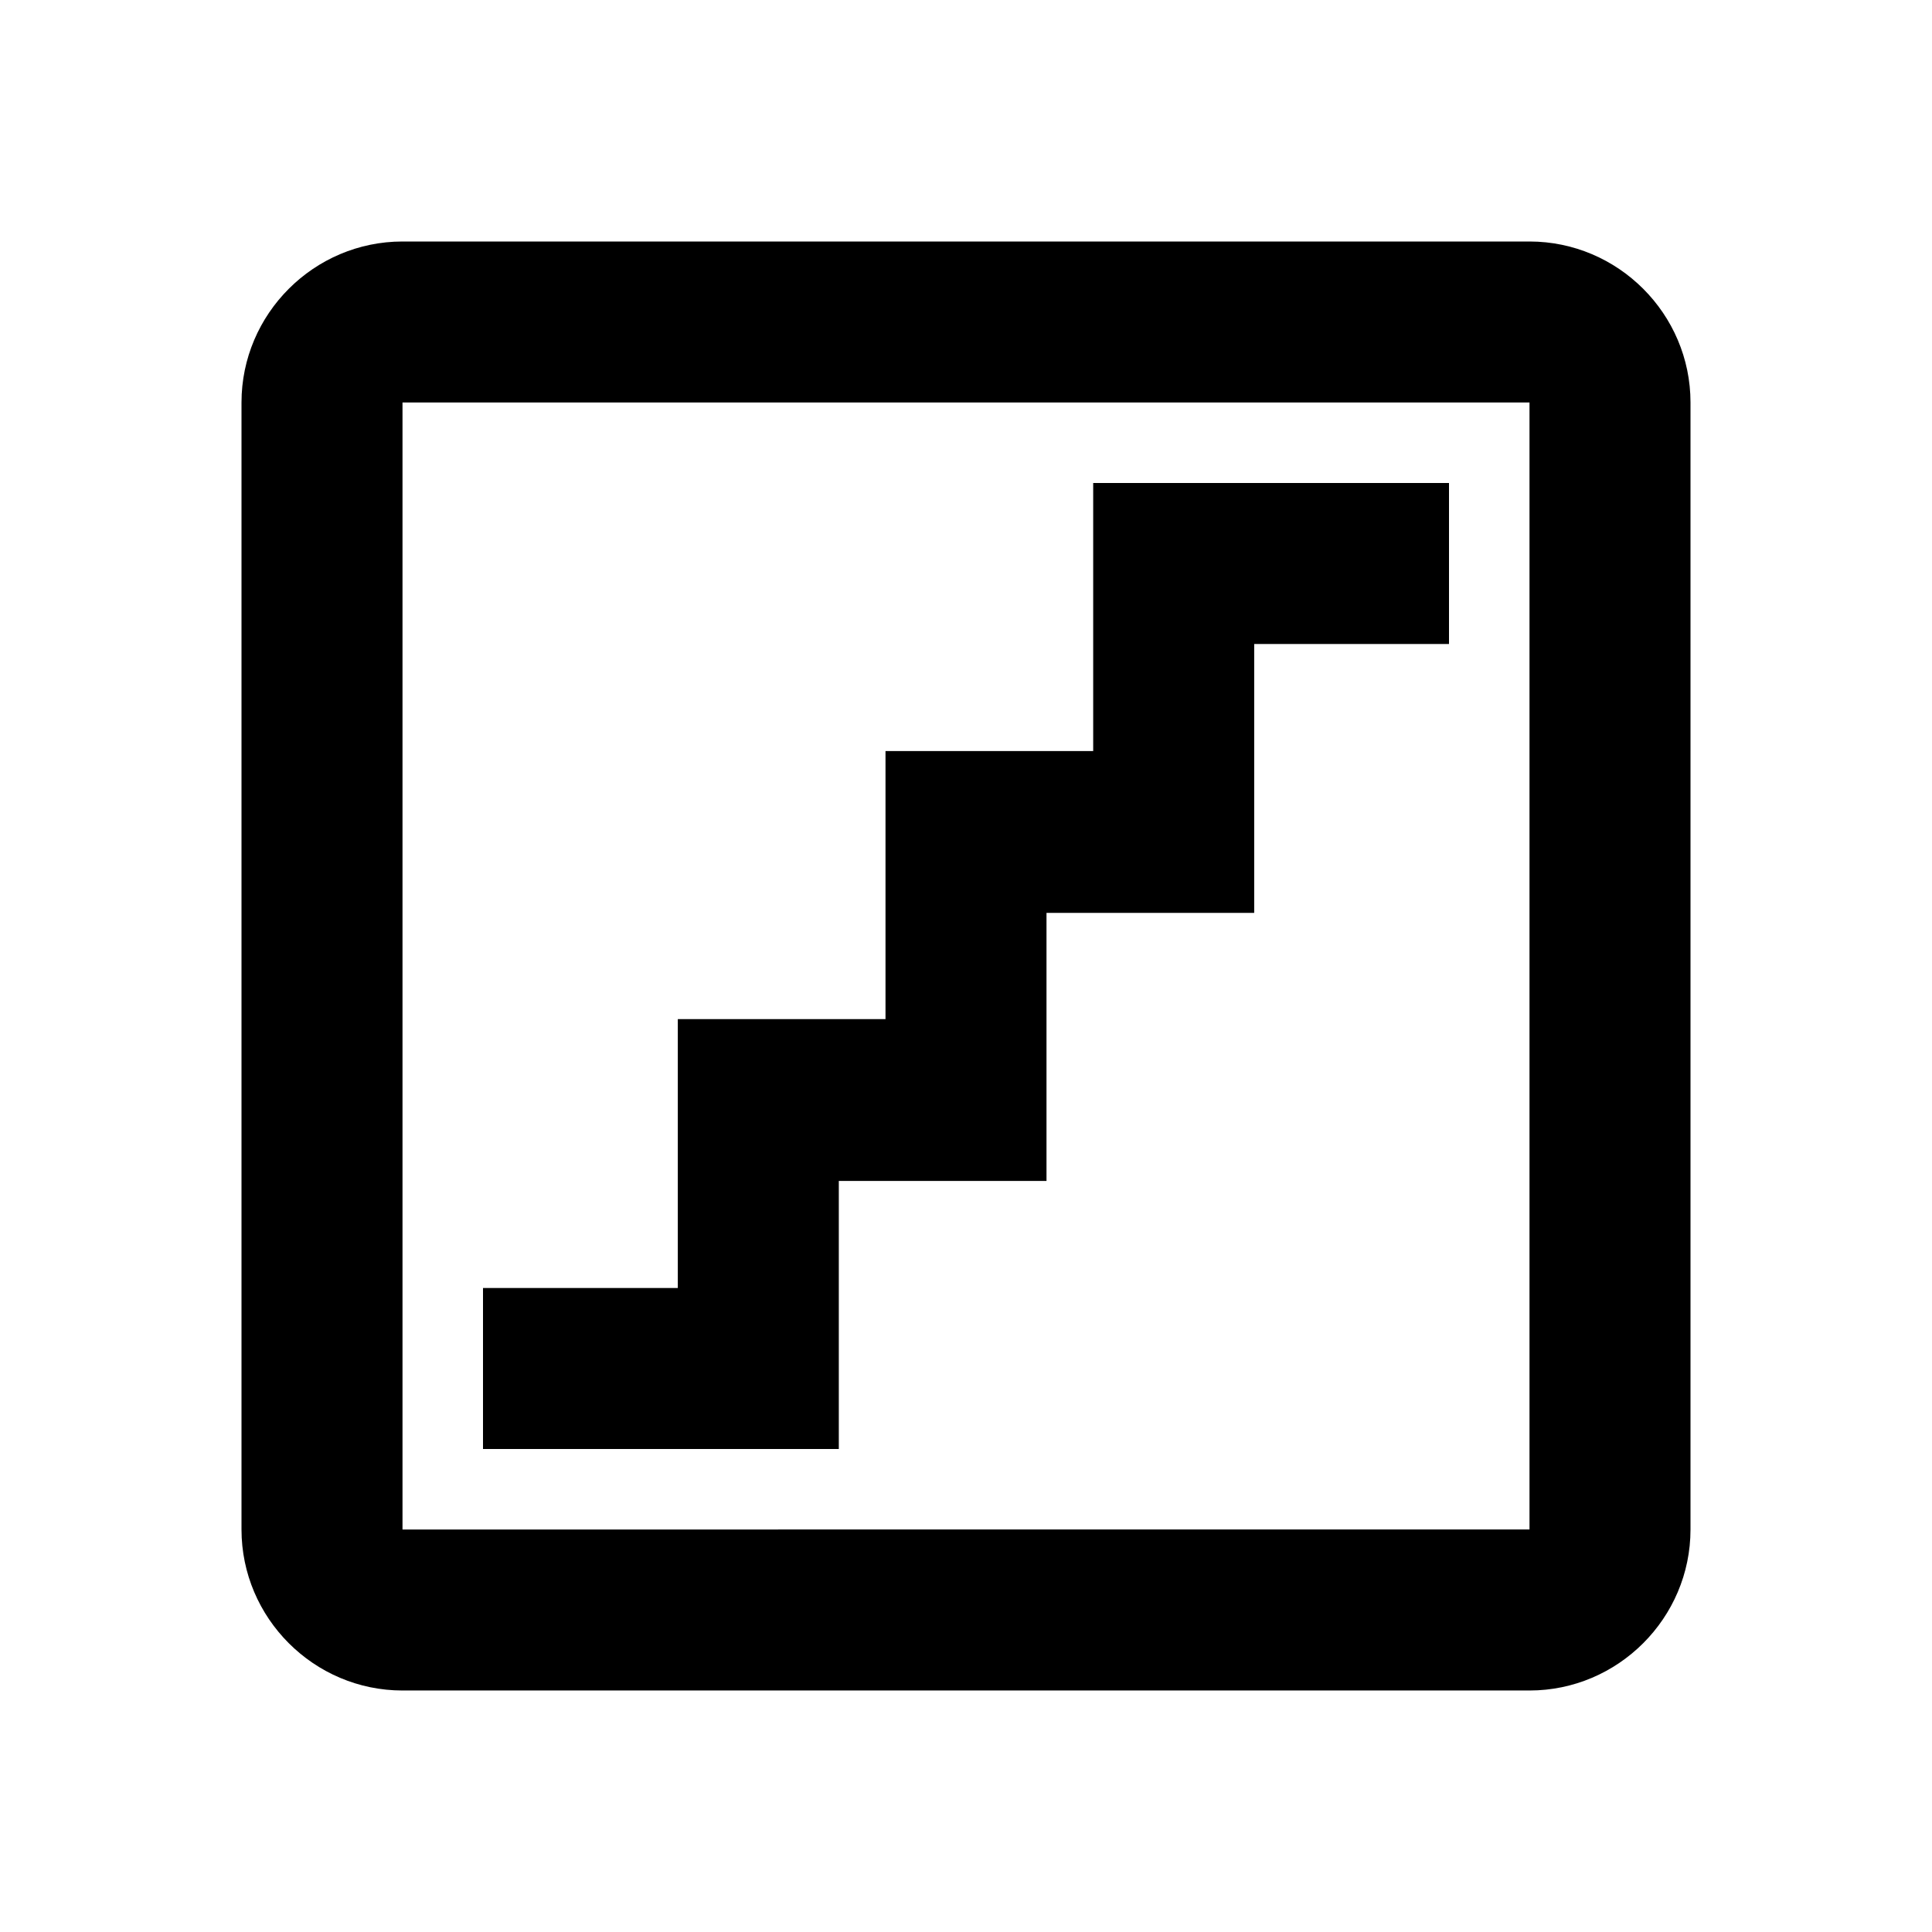 <svg xmlns="http://www.w3.org/2000/svg" enable-background="new 0 0 24 24" height="1em" width="1em" fill="currentcolor" viewBox="0 0 24 24"><g><rect fill="none" height="24" width="24" x="0"/><path d="M19,5v14H5V5H19 M19,3H5C3.9,3,3,3.9,3,5v14c0,1.1,0.9,2,2,2h14c1.1,0,2-0.9,2-2V5C21,3.9,20.1,3,19,3L19,3z M18,6h-4.42 v3.33H11v3.33H8.42V16H6v2h4.42v-3.33H13v-3.33h2.58V8H18V6z"/></g></svg>
